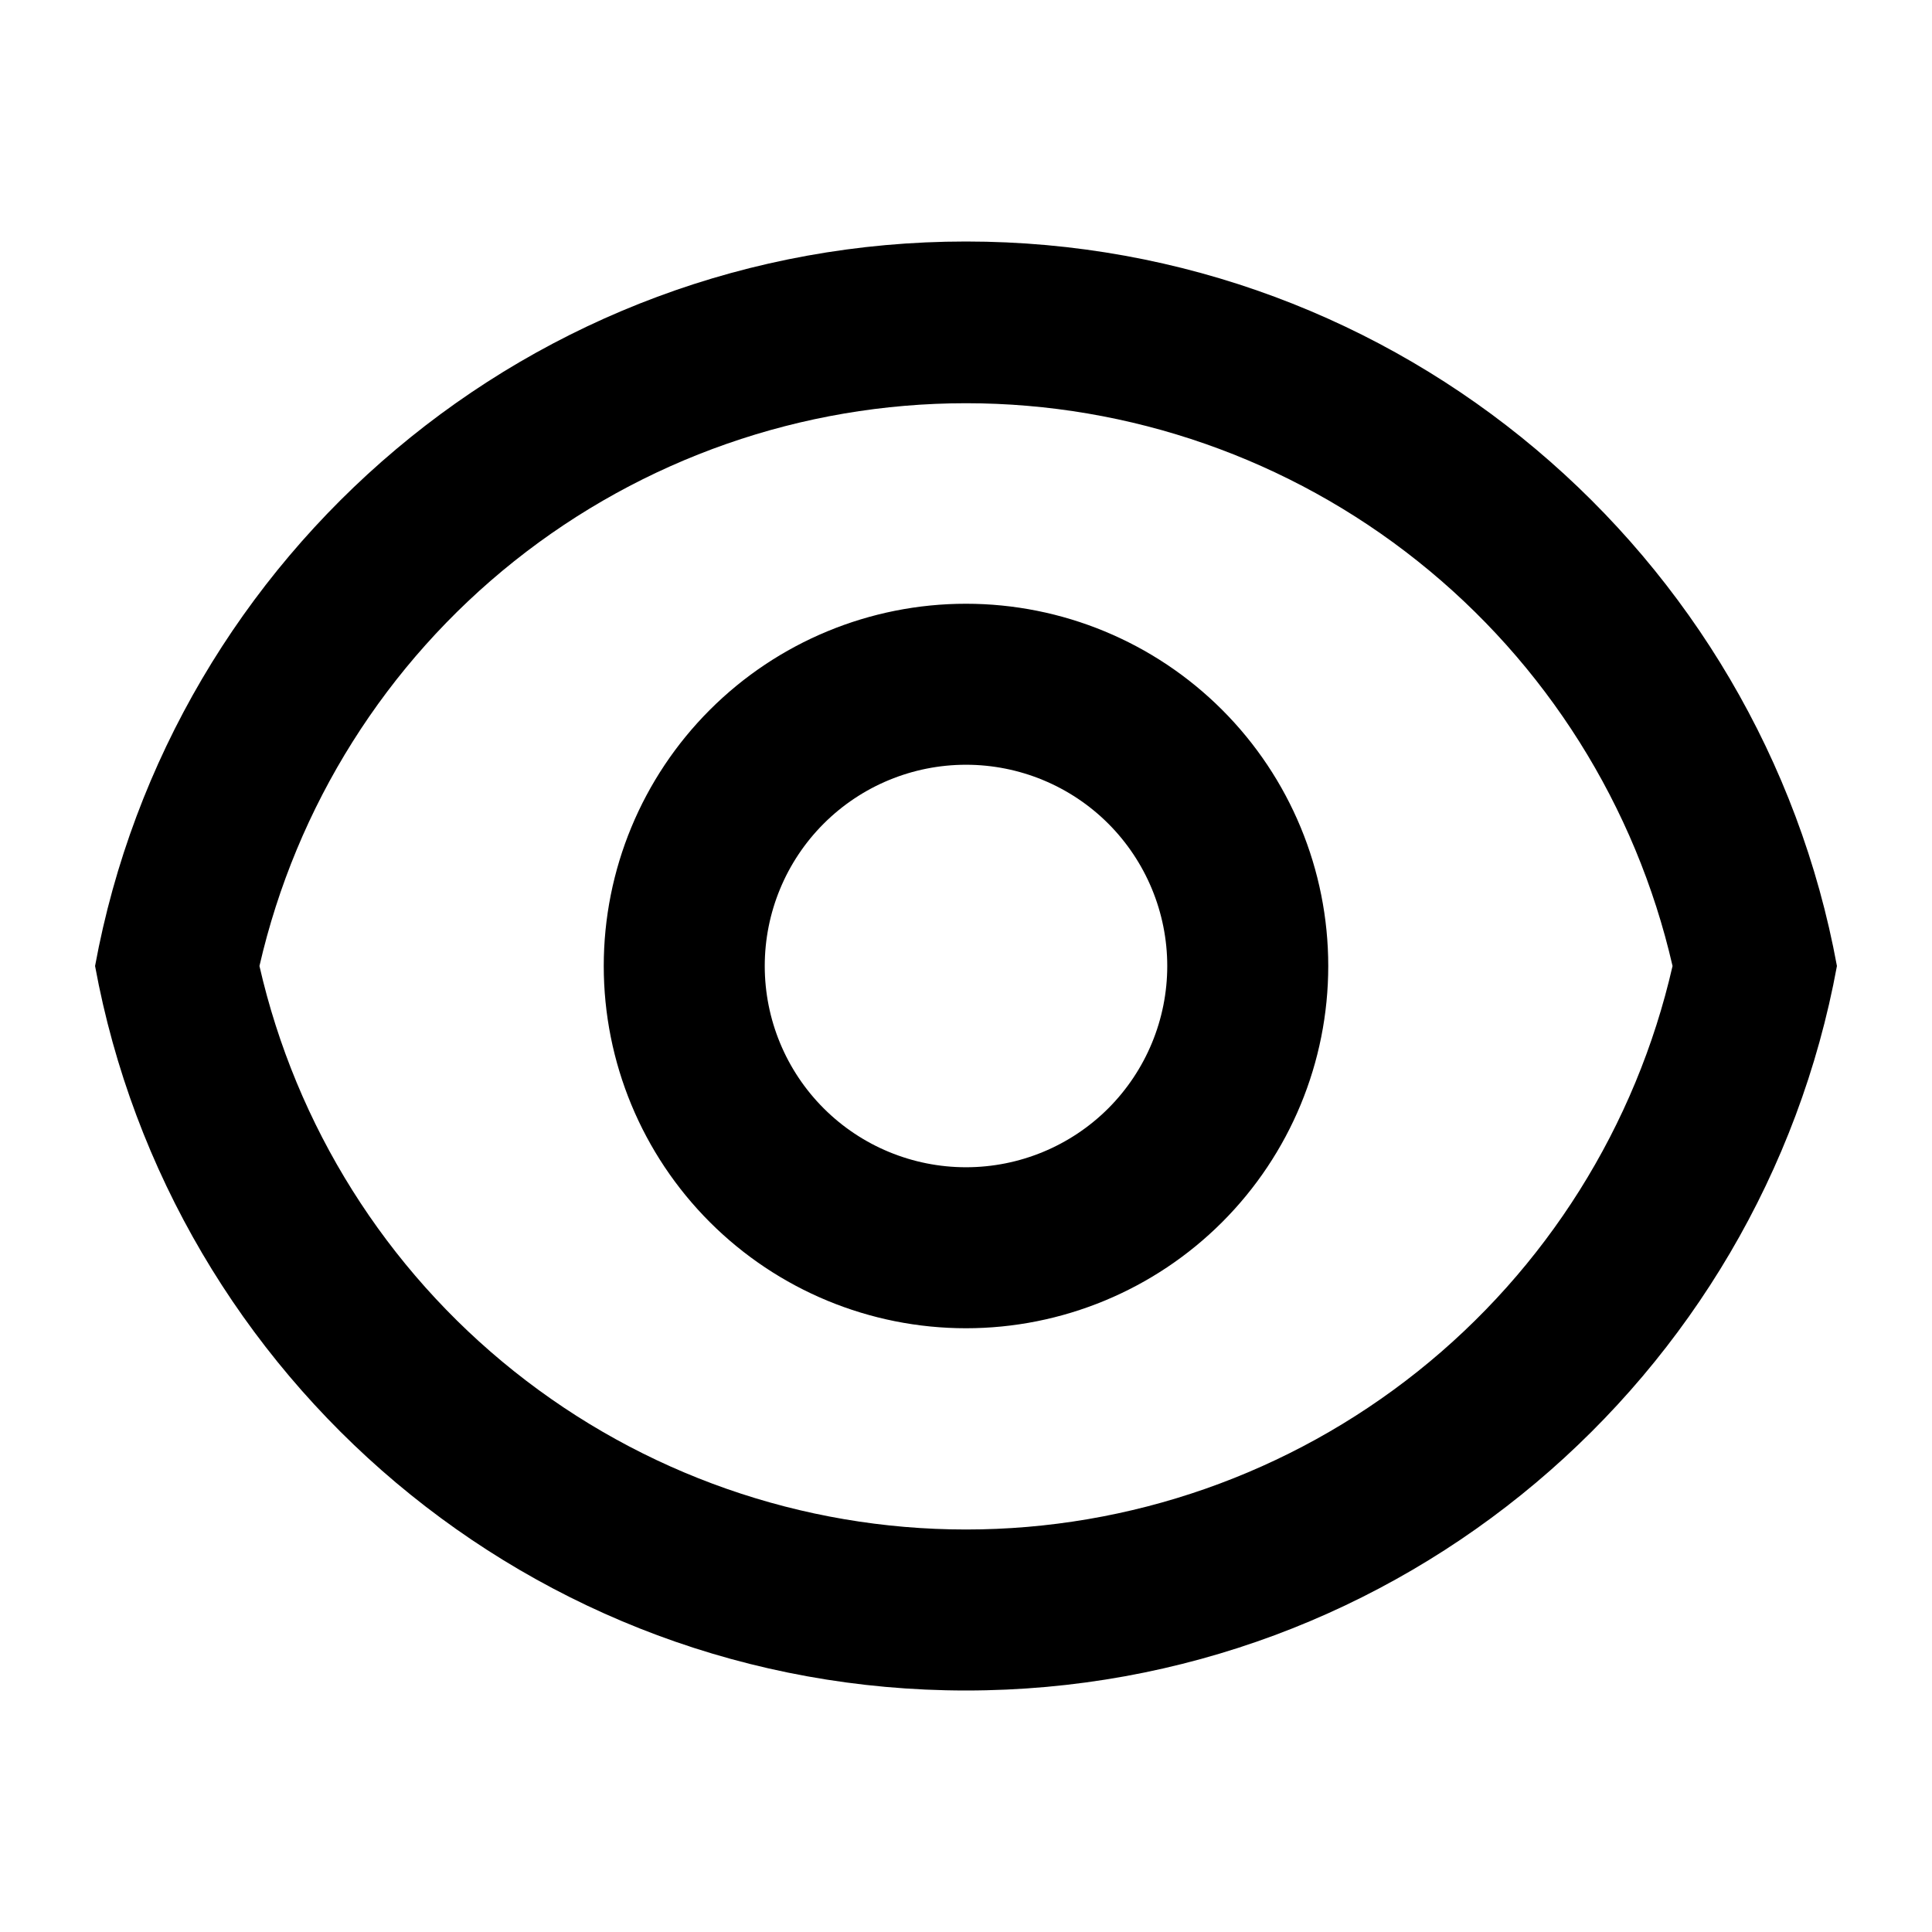 <svg width="24" height="24" viewBox="0 0 24 24" xmlns="http://www.w3.org/2000/svg"><g id="eye=open"><path id="Vector" d="M12 3C17.392 3 21.878 6.88 22.819 12C21.879 17.12 17.392 21 12 21C6.608 21 2.122 17.12 1.181 12C2.121 6.88 6.608 3 12 3ZM12 19C14.039 19 16.018 18.307 17.613 17.035C19.207 15.764 20.323 13.988 20.777 12C20.321 10.013 19.205 8.24 17.61 6.97C16.016 5.7 14.038 5.009 12 5.009C9.962 5.009 7.984 5.7 6.389 6.97C4.795 8.24 3.679 10.013 3.223 12C3.677 13.988 4.793 15.764 6.387 17.035C7.982 18.307 9.96 19 12 19V19ZM12 16.5C10.806 16.5 9.662 16.026 8.818 15.182C7.974 14.338 7.5 13.194 7.5 12C7.5 10.806 7.974 9.662 8.818 8.818C9.662 7.974 10.806 7.5 12 7.5C13.193 7.5 14.338 7.974 15.182 8.818C16.026 9.662 16.5 10.806 16.5 12C16.5 13.194 16.026 14.338 15.182 15.182C14.338 16.026 13.193 16.5 12 16.5ZM12 14.5C12.663 14.5 13.299 14.237 13.768 13.768C14.236 13.299 14.5 12.663 14.5 12C14.5 11.337 14.236 10.701 13.768 10.232C13.299 9.763 12.663 9.5 12 9.5C11.337 9.5 10.701 9.763 10.232 10.232C9.763 10.701 9.5 11.337 9.5 12C9.5 12.663 9.763 13.299 10.232 13.768C10.701 14.237 11.337 14.5 12 14.5Z"/></g></svg>